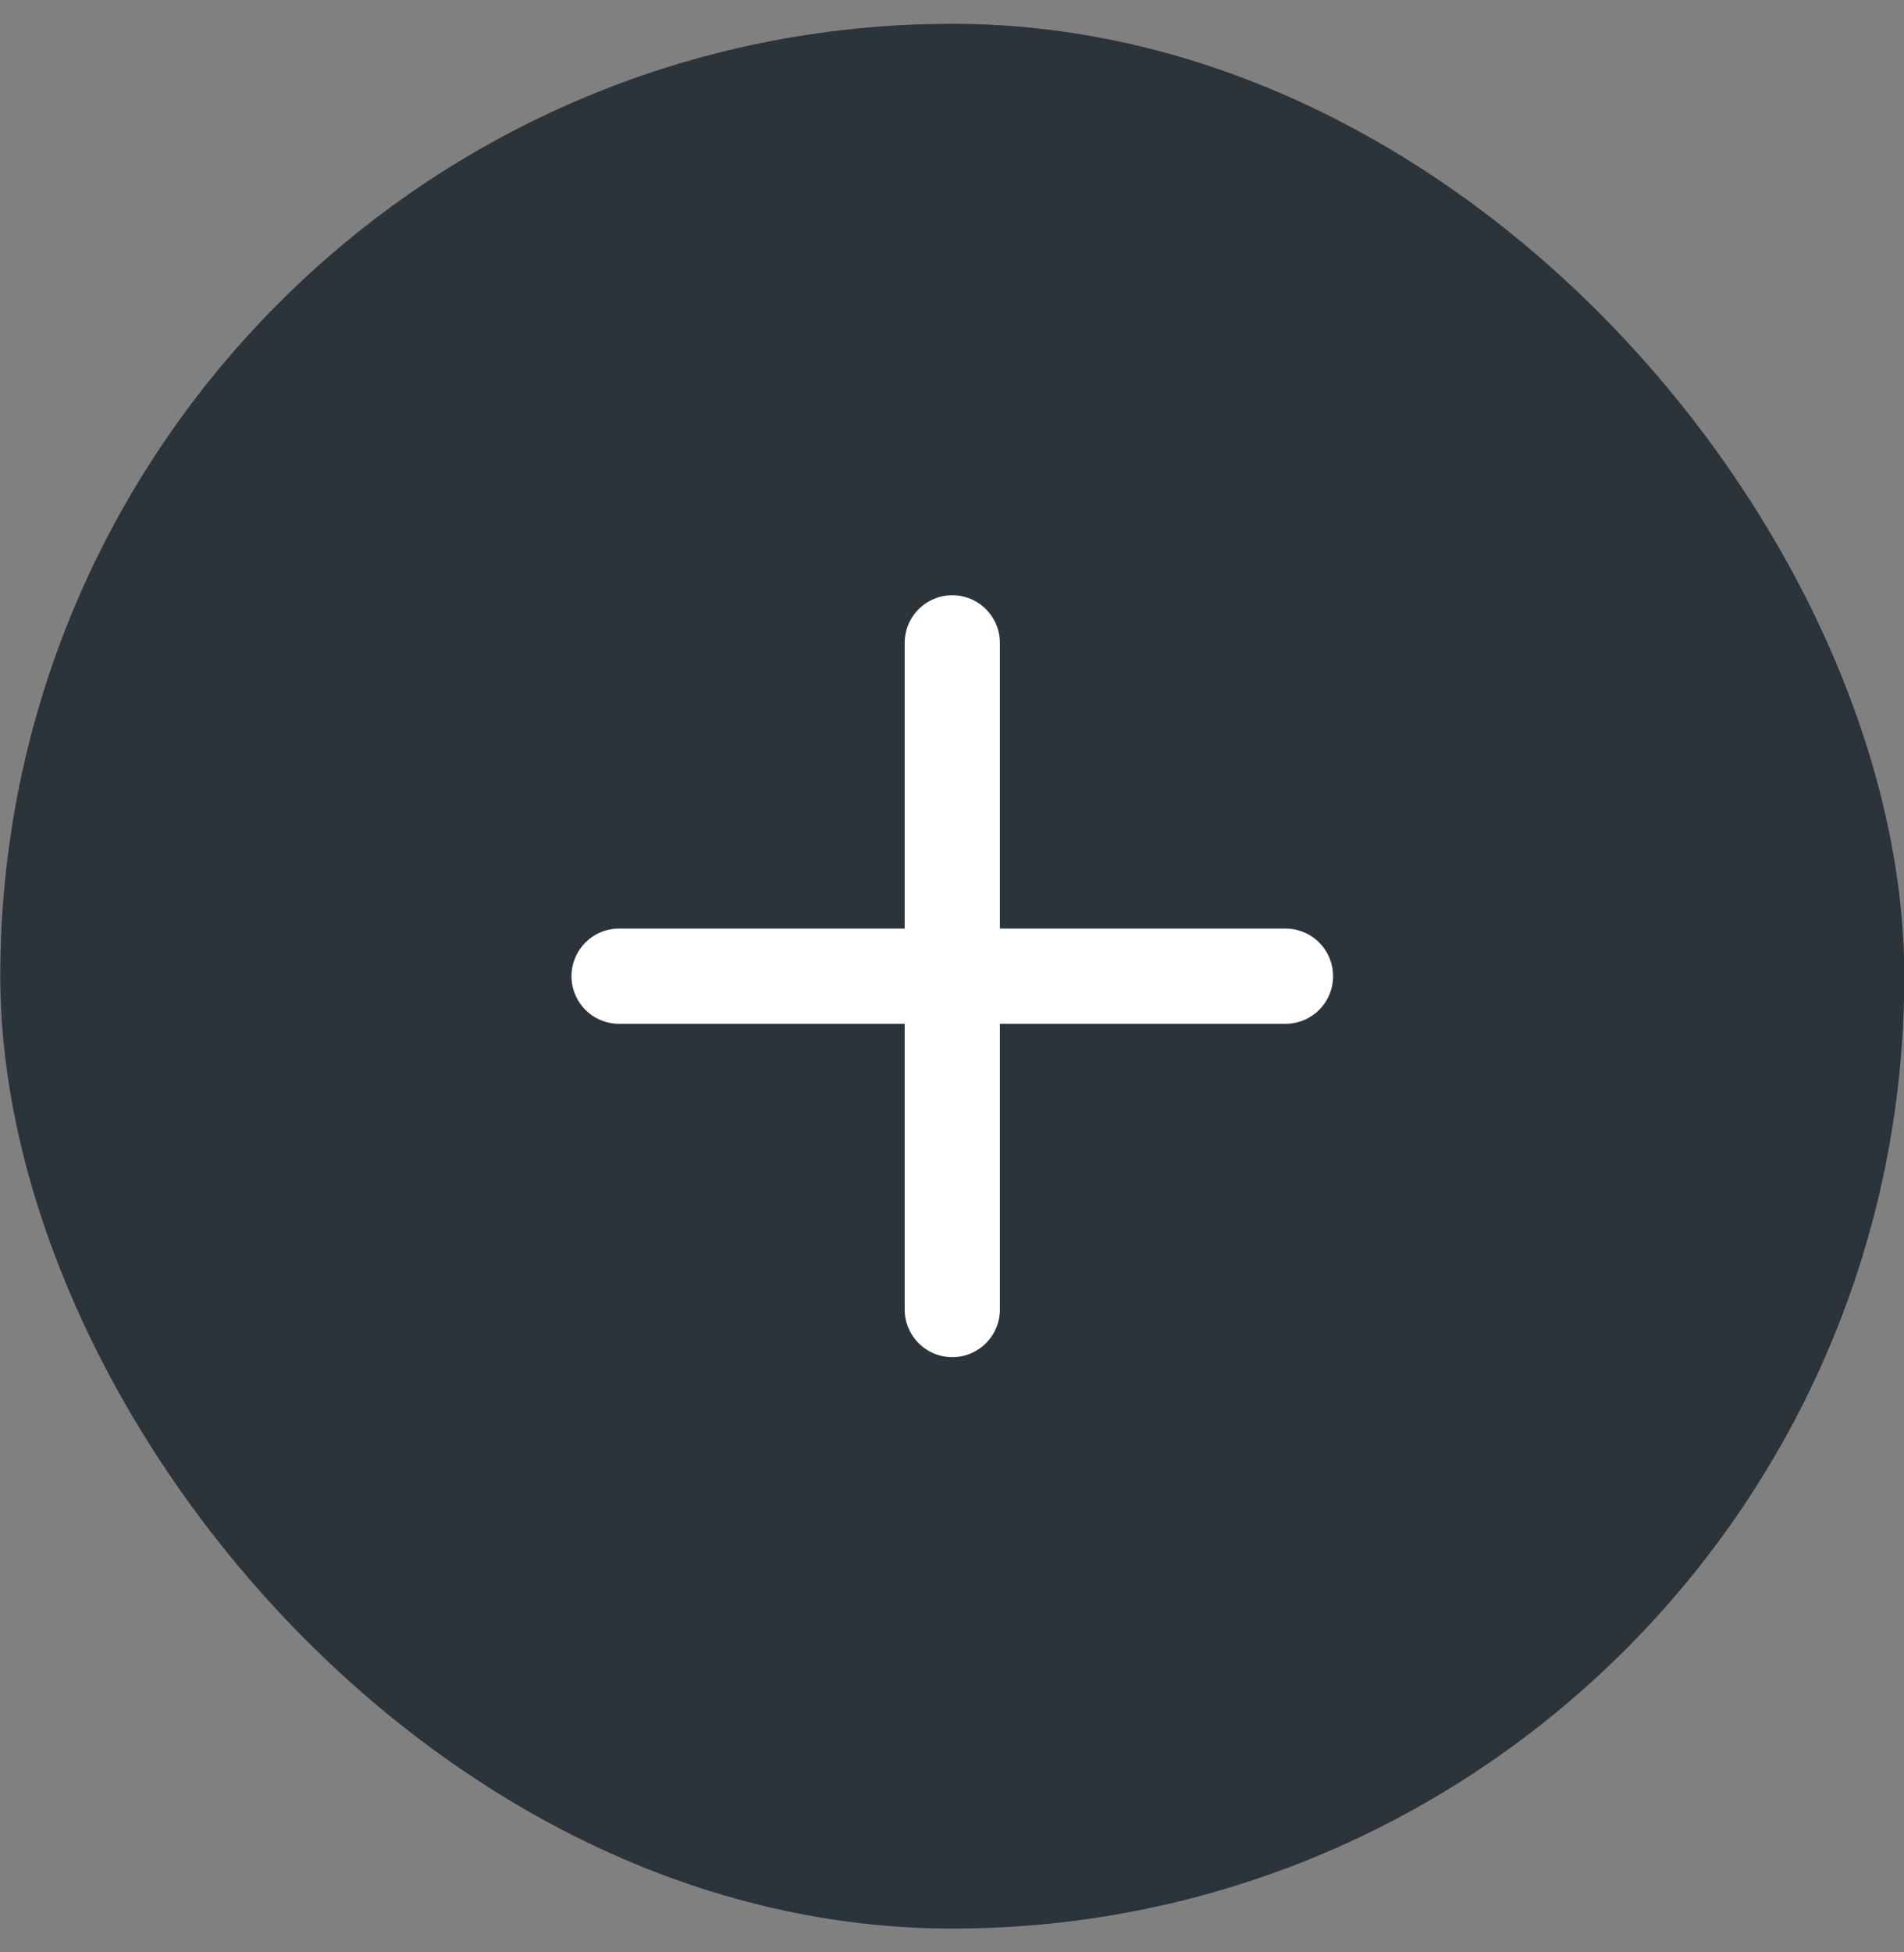 <svg width="40" height="41" viewBox="0 0 40 41" fill="none" xmlns="http://www.w3.org/2000/svg">
<rect x="0" y="0" width="40" height="41" fill="#808080" stroke="none"/>
<rect x="0.006" y="0.5" width="40" height="40" rx="20" fill="#2B333B"/>
<path d="M20.006 13.5V27.5" stroke="white" stroke-width="2" stroke-linecap="round" stroke-linejoin="round"/>
<path d="M13.006 20.5H27.006" stroke="white" stroke-width="2" stroke-linecap="round" stroke-linejoin="round"/>
</svg>
